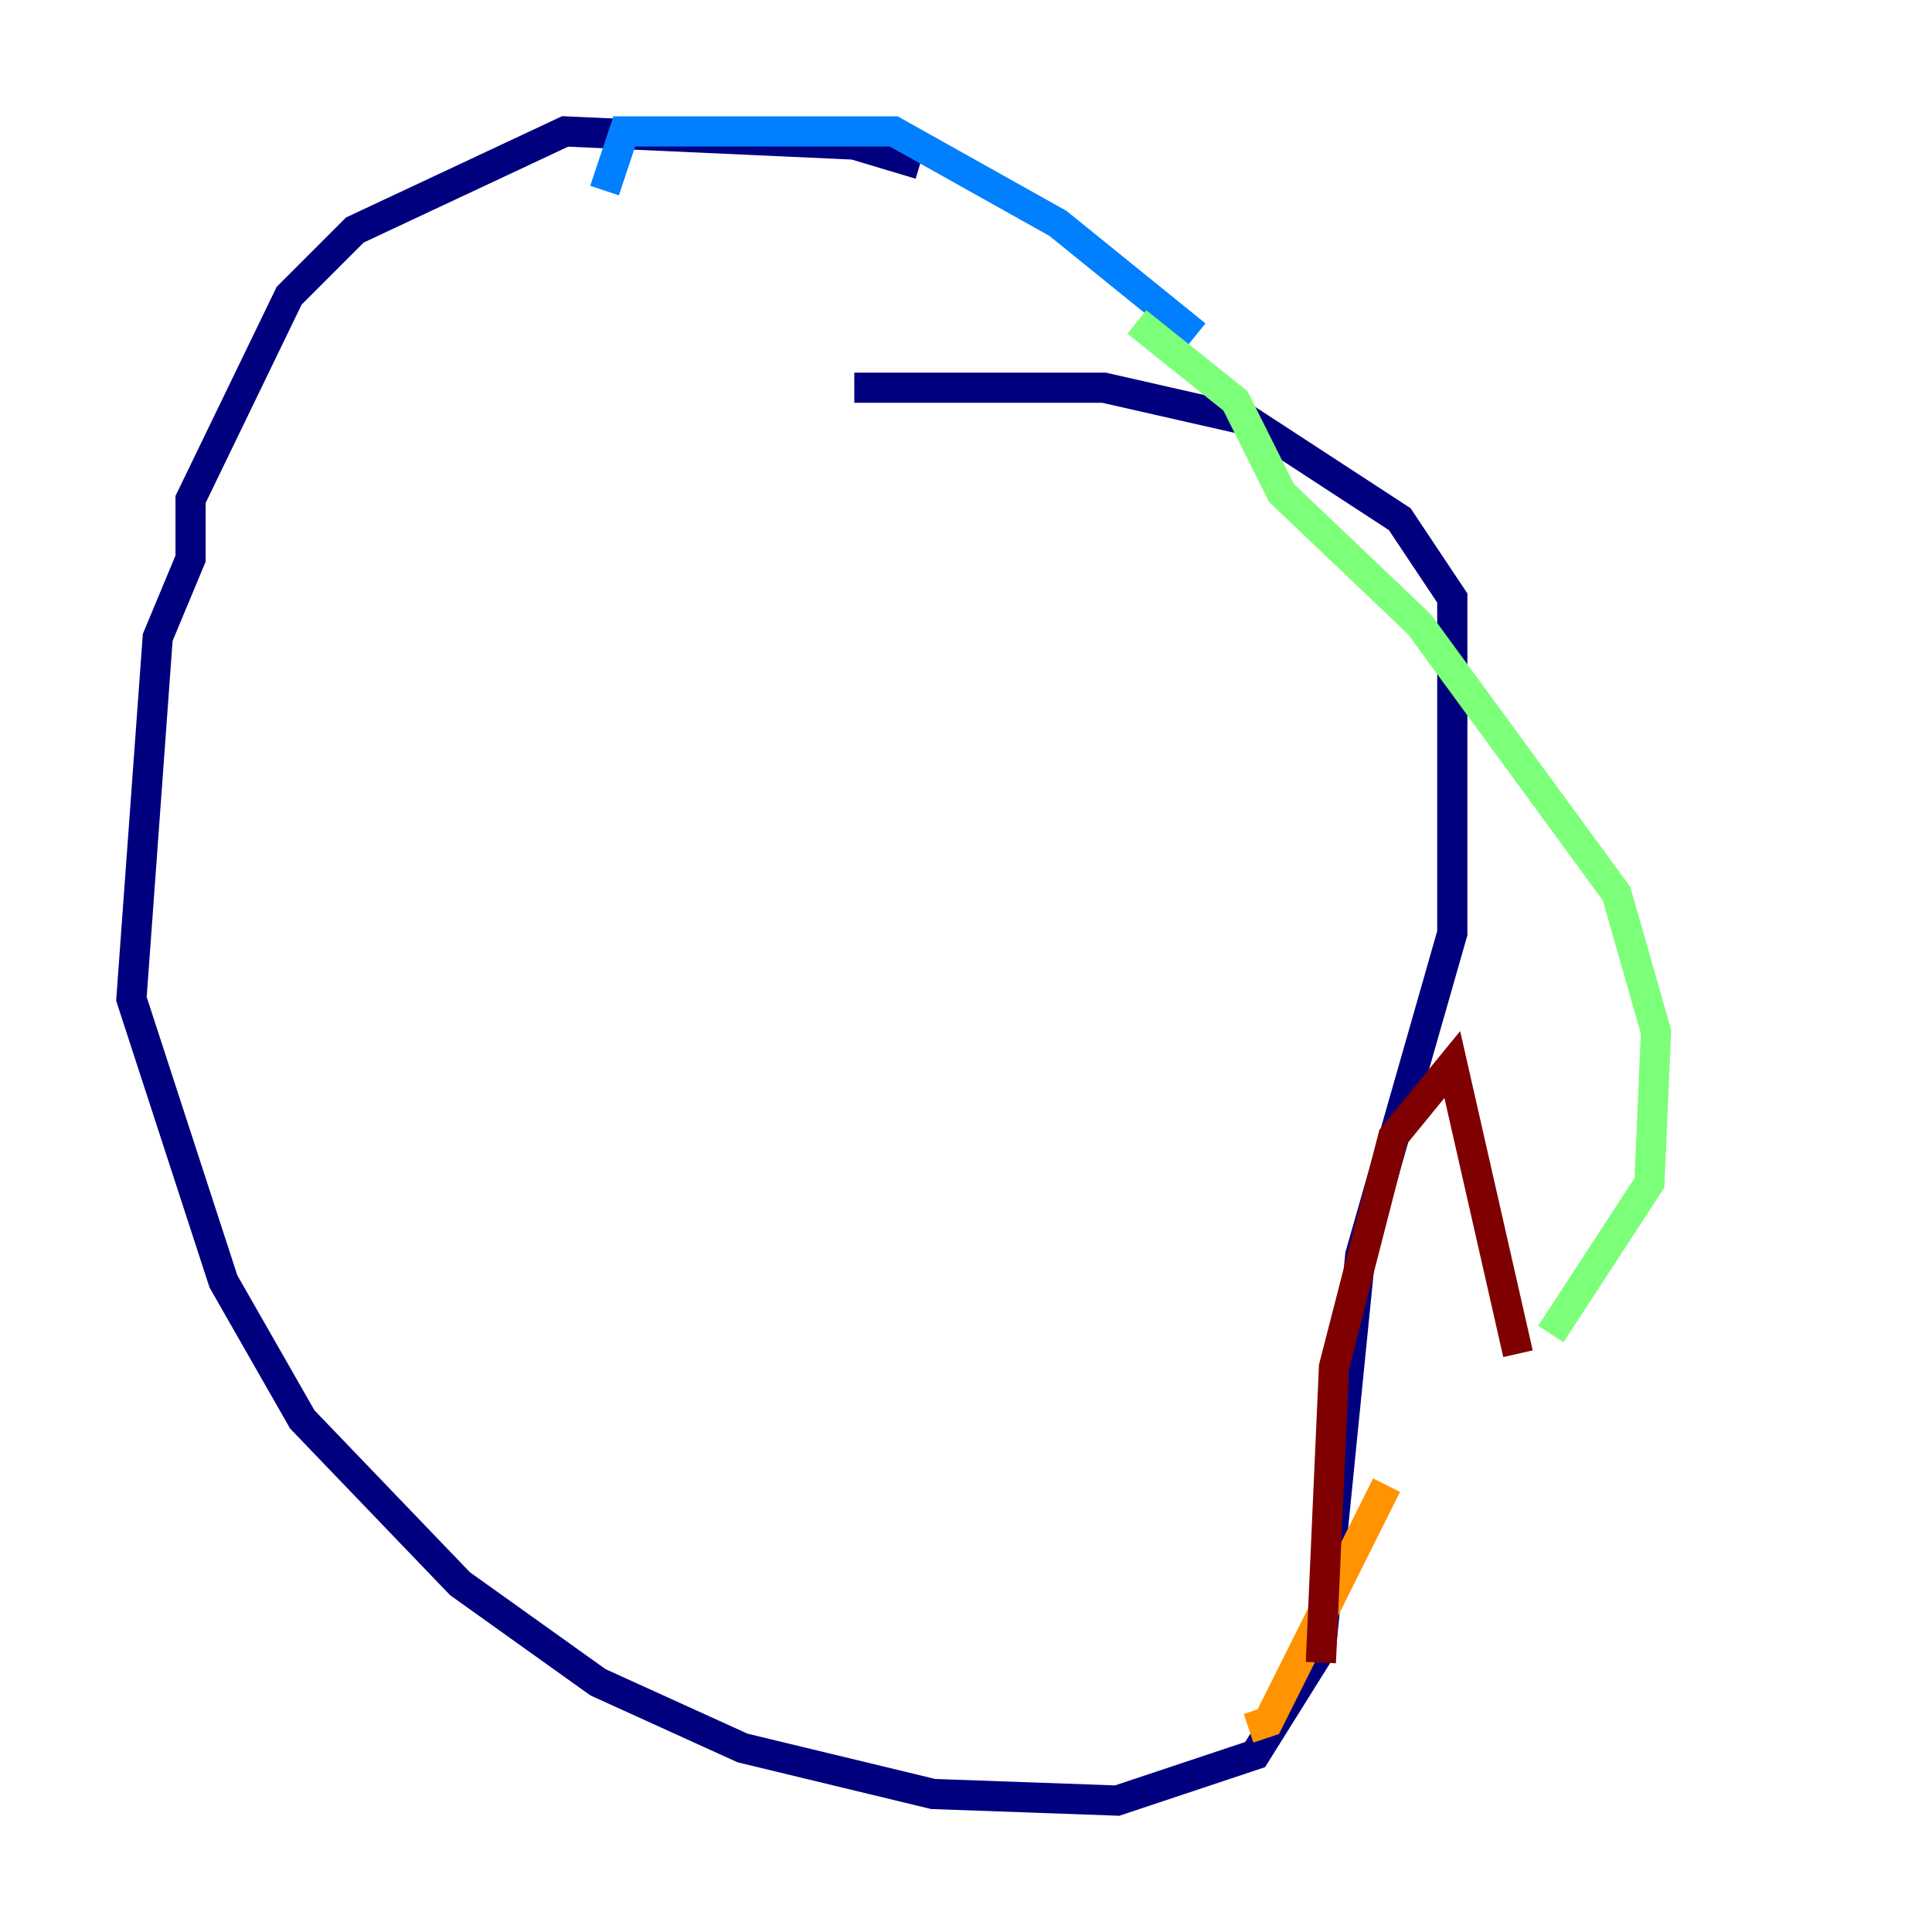 <?xml version="1.0" encoding="utf-8" ?>
<svg baseProfile="tiny" height="128" version="1.2" viewBox="0,0,128,128" width="128" xmlns="http://www.w3.org/2000/svg" xmlns:ev="http://www.w3.org/2001/xml-events" xmlns:xlink="http://www.w3.org/1999/xlink"><defs /><polyline fill="none" points="60.952,10.884 56.599,9.578 37.442,8.707 23.51,15.238 19.157,19.592 12.626,33.088 12.626,37.007 10.449,42.231 8.707,66.177 14.803,84.898 20.027,94.041 30.476,104.925 39.619,111.456 49.197,115.809 61.823,118.857 74.014,119.293 83.156,116.245 87.51,109.279 90.122,83.156 96.218,61.823 96.218,39.619 92.735,34.395 82.721,27.864 73.143,25.687 56.599,25.687" stroke="#00007f" stroke-width="2" /><polyline fill="none" points="79.238,22.204 70.095,14.803 59.211,8.707 41.361,8.707 40.054,12.626" stroke="#0080ff" stroke-width="2" /><polyline fill="none" points="75.32,21.333 81.85,26.558 84.898,32.653 94.041,41.361 107.102,59.211 109.714,68.354 109.279,78.367 102.748,88.381" stroke="#7cff79" stroke-width="2" /><polyline fill="none" points="91.864,98.395 84.027,114.068 82.721,114.503" stroke="#ff9400" stroke-width="2" /><polyline fill="none" points="100.571,89.687 96.218,70.531 92.299,75.32 88.381,90.558 87.51,110.15" stroke="#7f0000" stroke-width="2" /></svg>